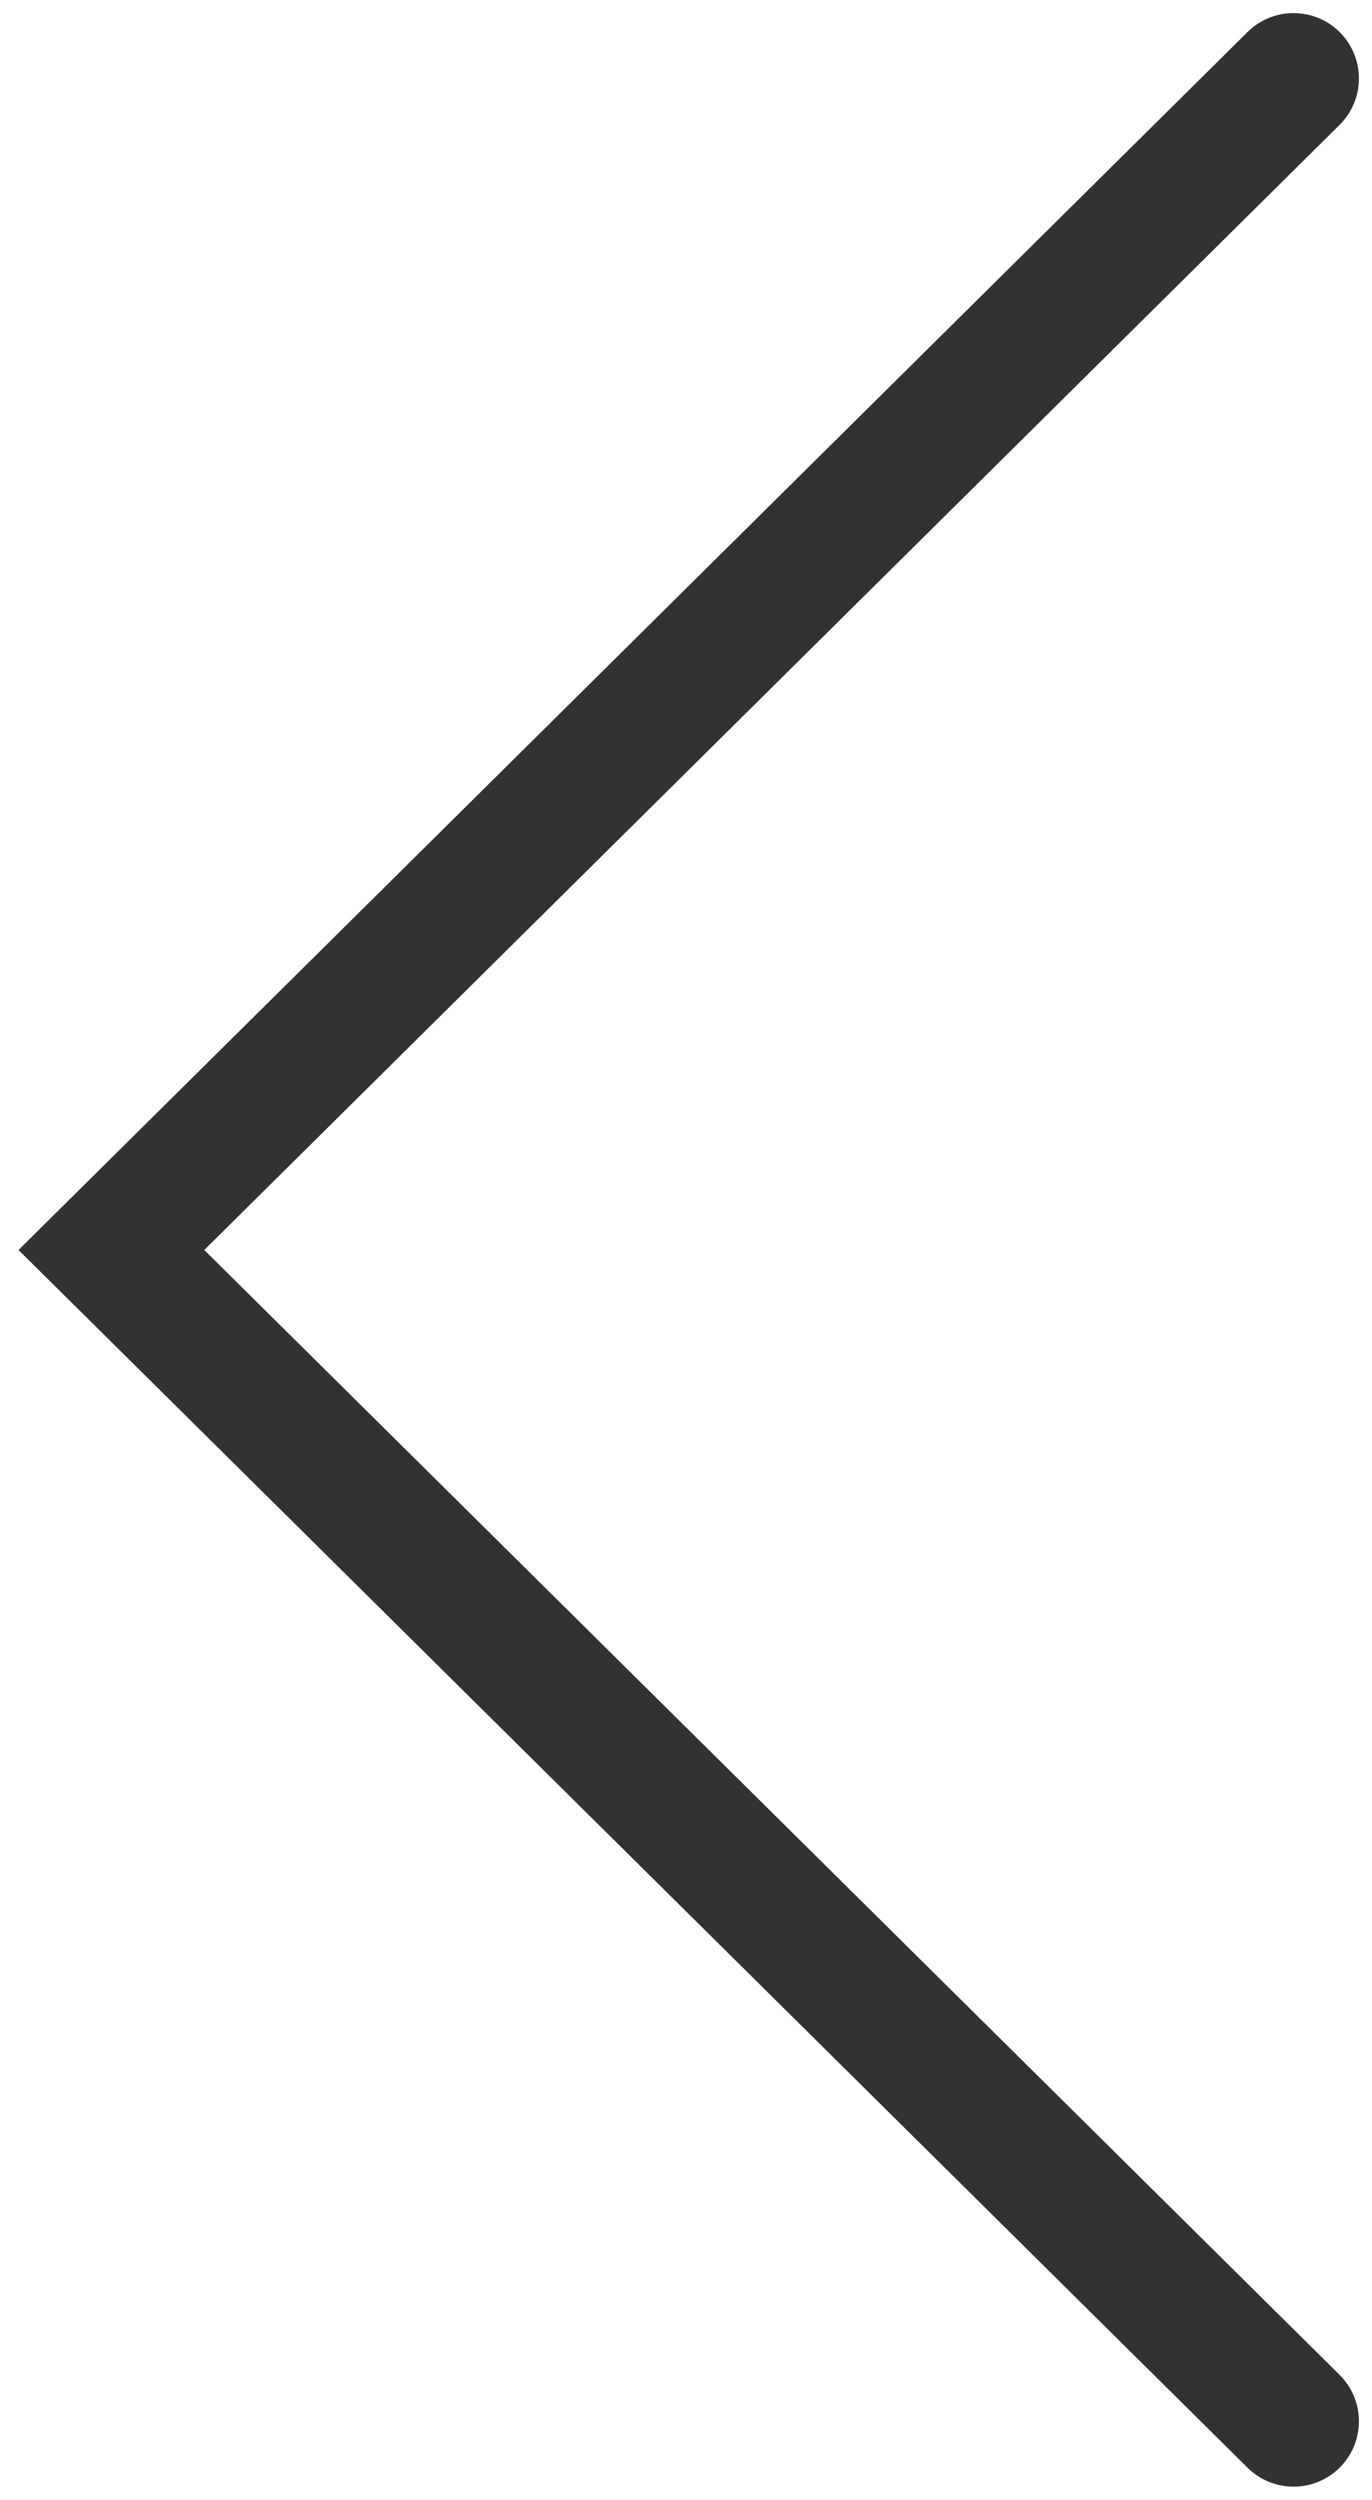<svg id="back-arrow" xmlns="http://www.w3.org/2000/svg" viewBox="0 0 52.47 95.59"><title>left-charcoal</title><polyline points="49.47 92.59 4.26 47.8 49.47 3" style="fill:none;stroke:#323232;stroke-linecap:round;stroke-miterlimit:10;stroke-width:5px"/></svg>
